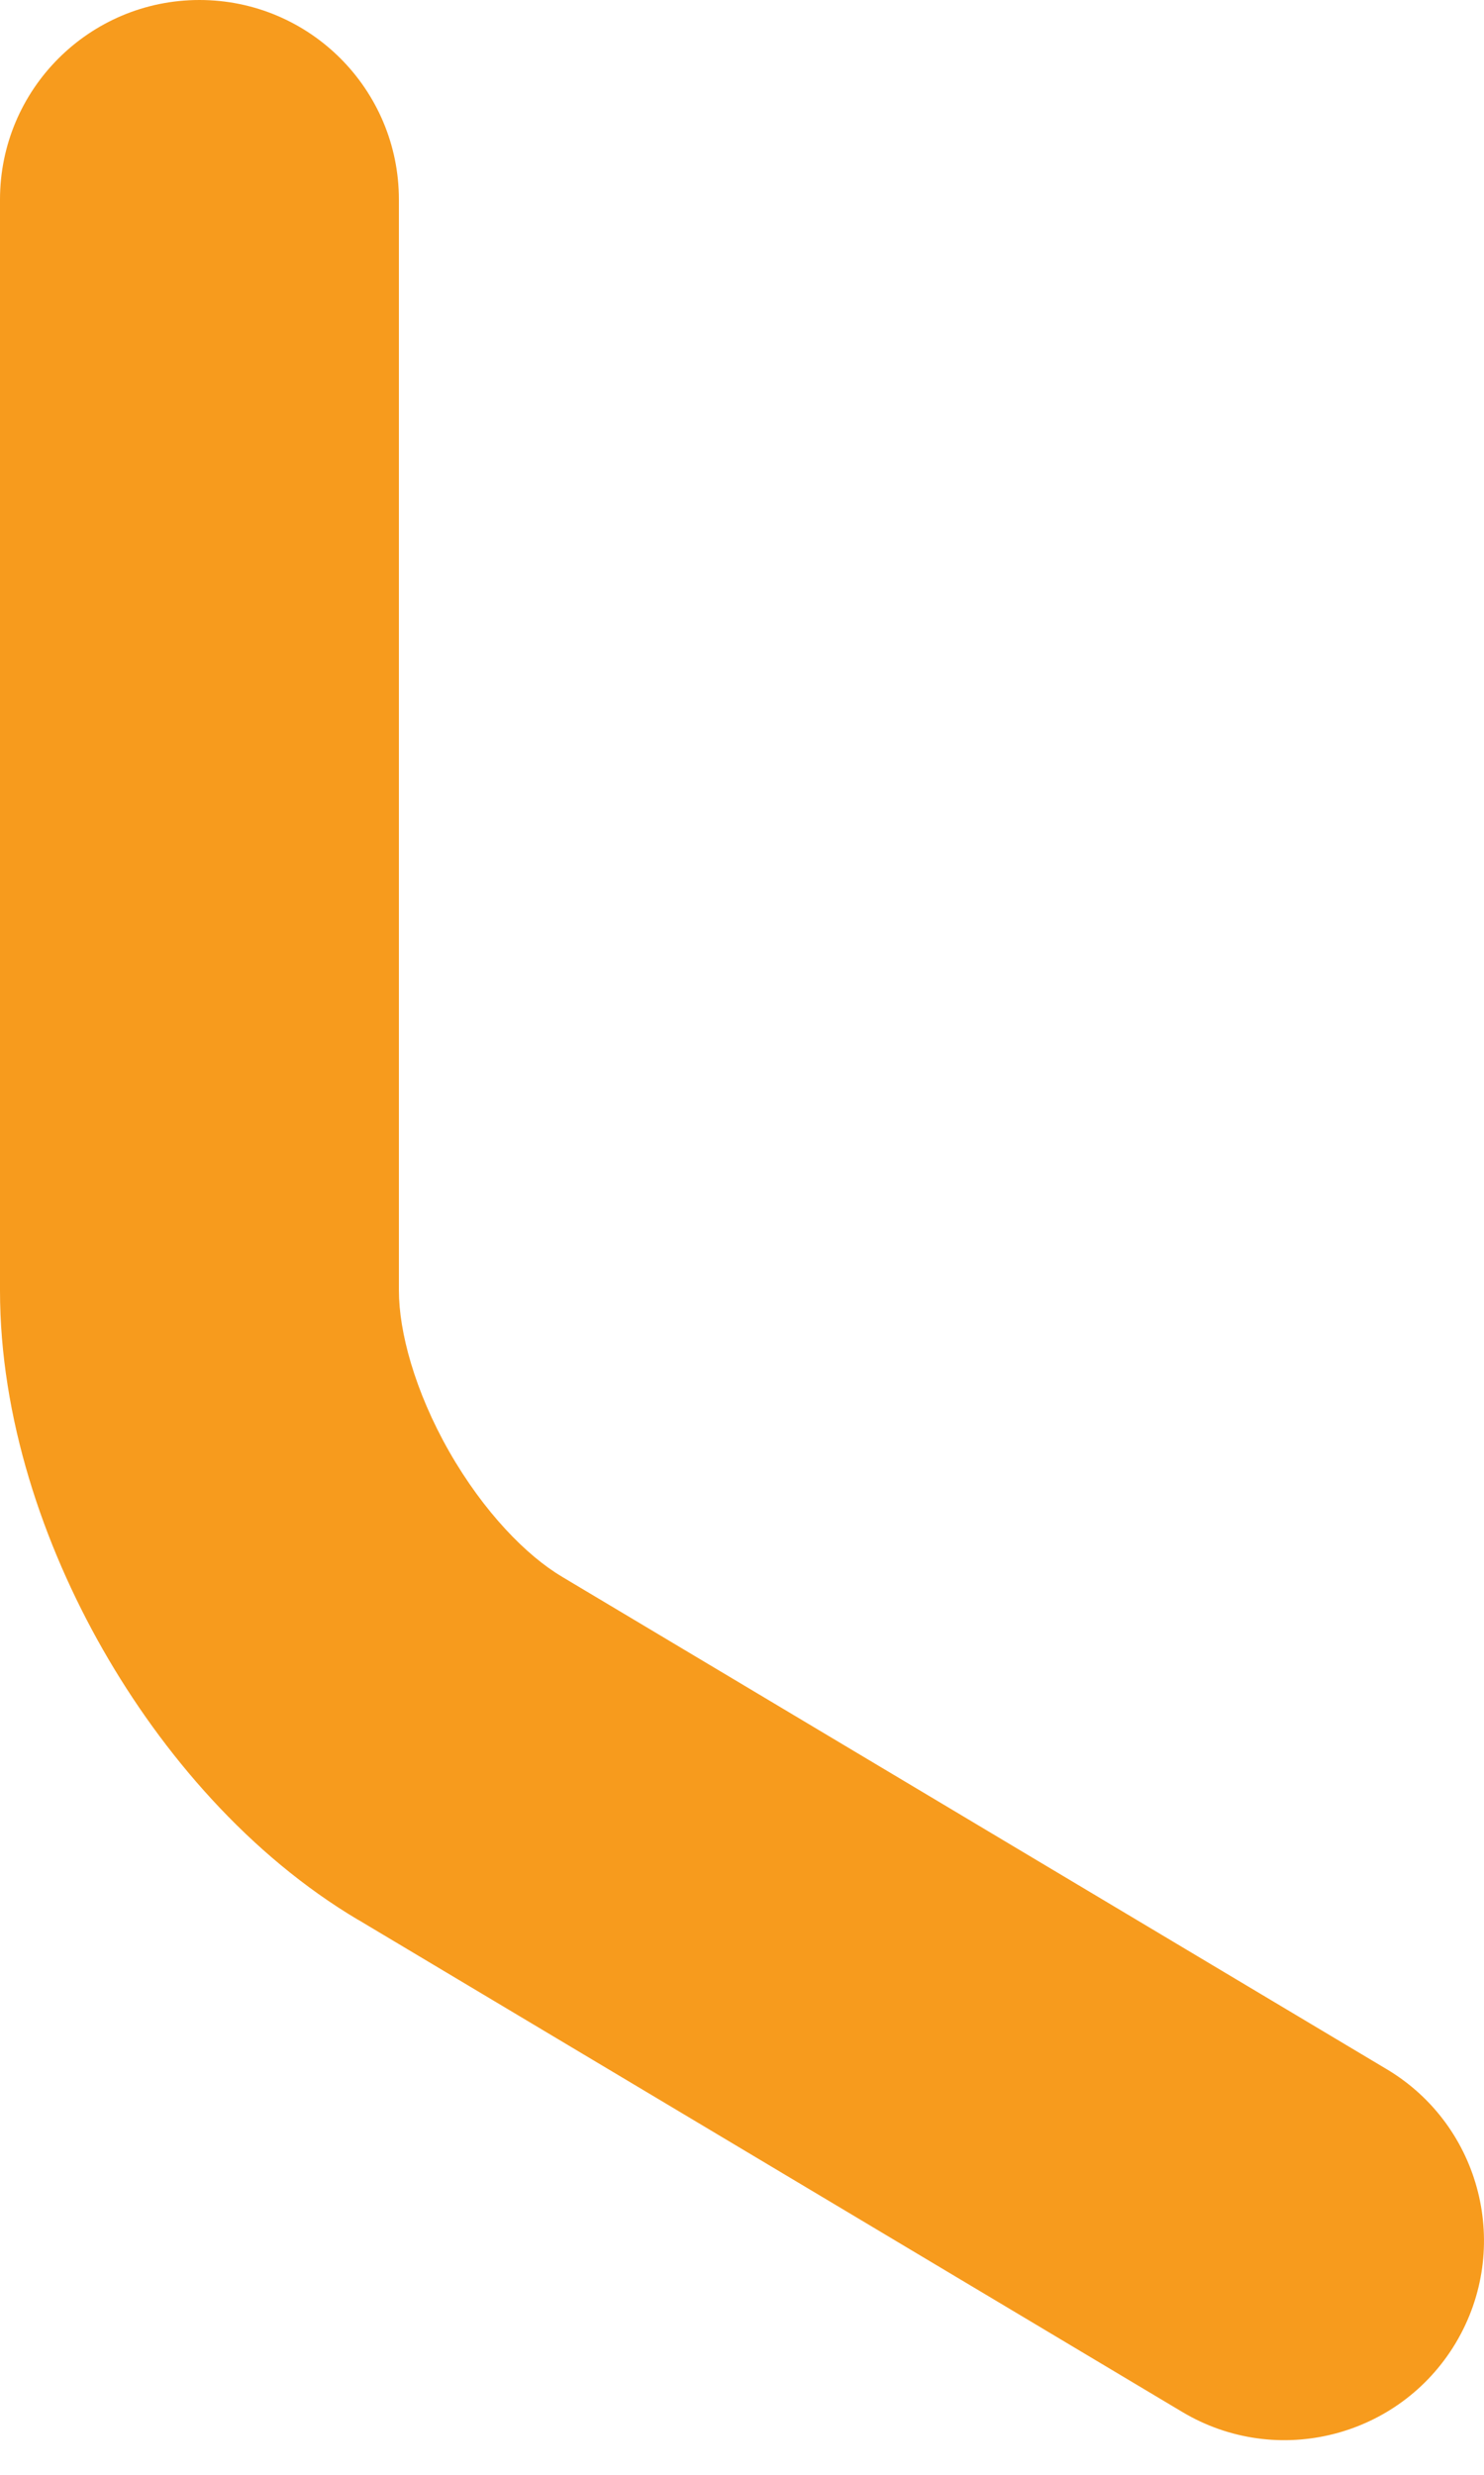 <svg width="15" height="25" viewBox="0 0 15 25" fill="none" xmlns="http://www.w3.org/2000/svg">
<path fill-rule="evenodd" clip-rule="evenodd" d="M2.016 0C3.13 0 4.032 0.903 4.032 2.016V13.037C4.032 13.45 4.19 14.048 4.54 14.663C4.891 15.277 5.325 15.717 5.678 15.926L5.684 15.93L5.684 15.93L14.017 20.903C14.973 21.473 15.285 22.711 14.715 23.667C14.144 24.623 12.906 24.936 11.95 24.365L3.623 19.395C3.622 19.395 3.621 19.394 3.62 19.394C2.523 18.743 1.641 17.718 1.038 16.66C0.434 15.601 0 14.318 0 13.037V2.016C0 0.903 0.903 0 2.016 0Z" fill="#F79B1D"/>
</svg>
